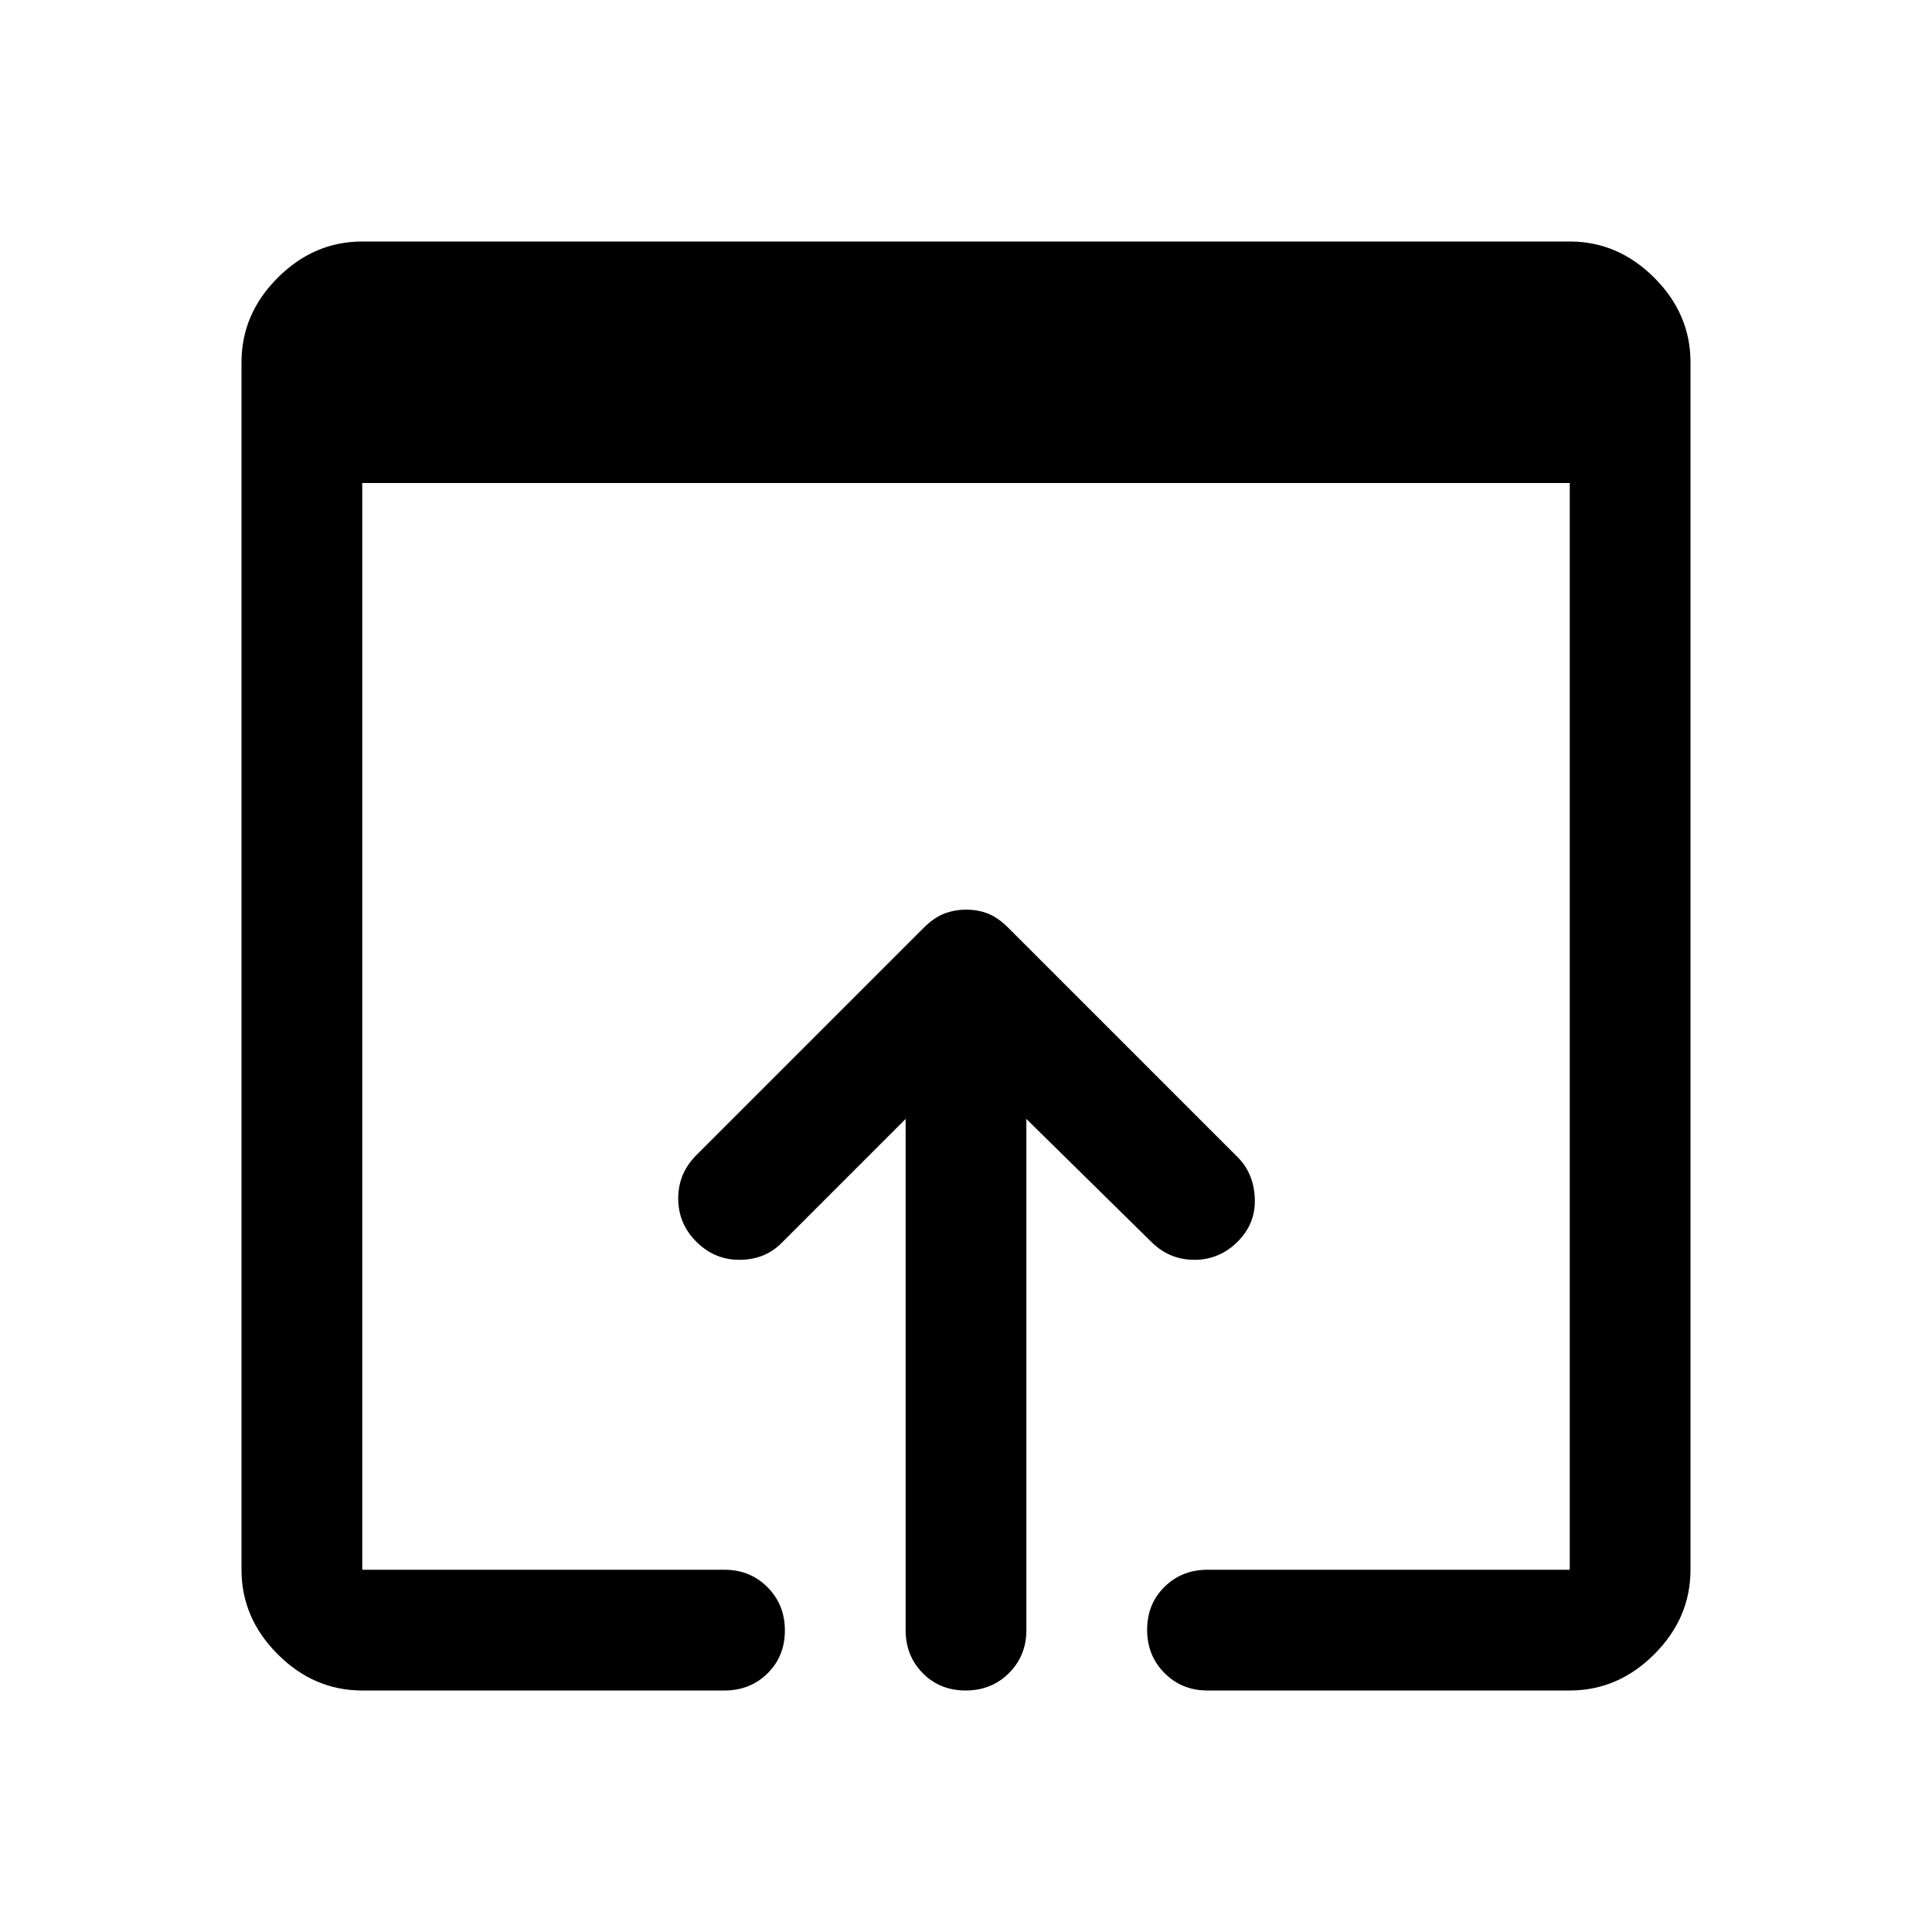 <svg xmlns="http://www.w3.org/2000/svg" width="48" height="48" viewBox="0 -960 960 960"><path d="M479.825-120Q467-120 458.5-128.625T450-150v-254l-62 62q-8.25 8-20.625 8T346-343q-9-9-9-21.5t9-21.5l113-113q5-5 10.133-7 5.134-2 11-2Q486-508 491-506q5 2 10 7l114 114q8 8 8.5 20.5t-8.553 21.5q-9.052 9-21.5 9Q581-334 572-343l-62-61v254q0 12.75-8.675 21.375-8.676 8.625-21.5 8.625ZM180-120q-24 0-42-18t-18-42v-600q0-24 18-42t42-18h600q24 0 42 18t18 42v600q0 24-18 42t-42 18H600q-12.75 0-21.375-8.675-8.625-8.676-8.625-21.5 0-12.825 8.625-21.325T600-180h180v-540H180v540h180q12.75 0 21.375 8.675 8.625 8.676 8.625 21.5 0 12.825-8.625 21.325T360-120H180Z"/></svg>
